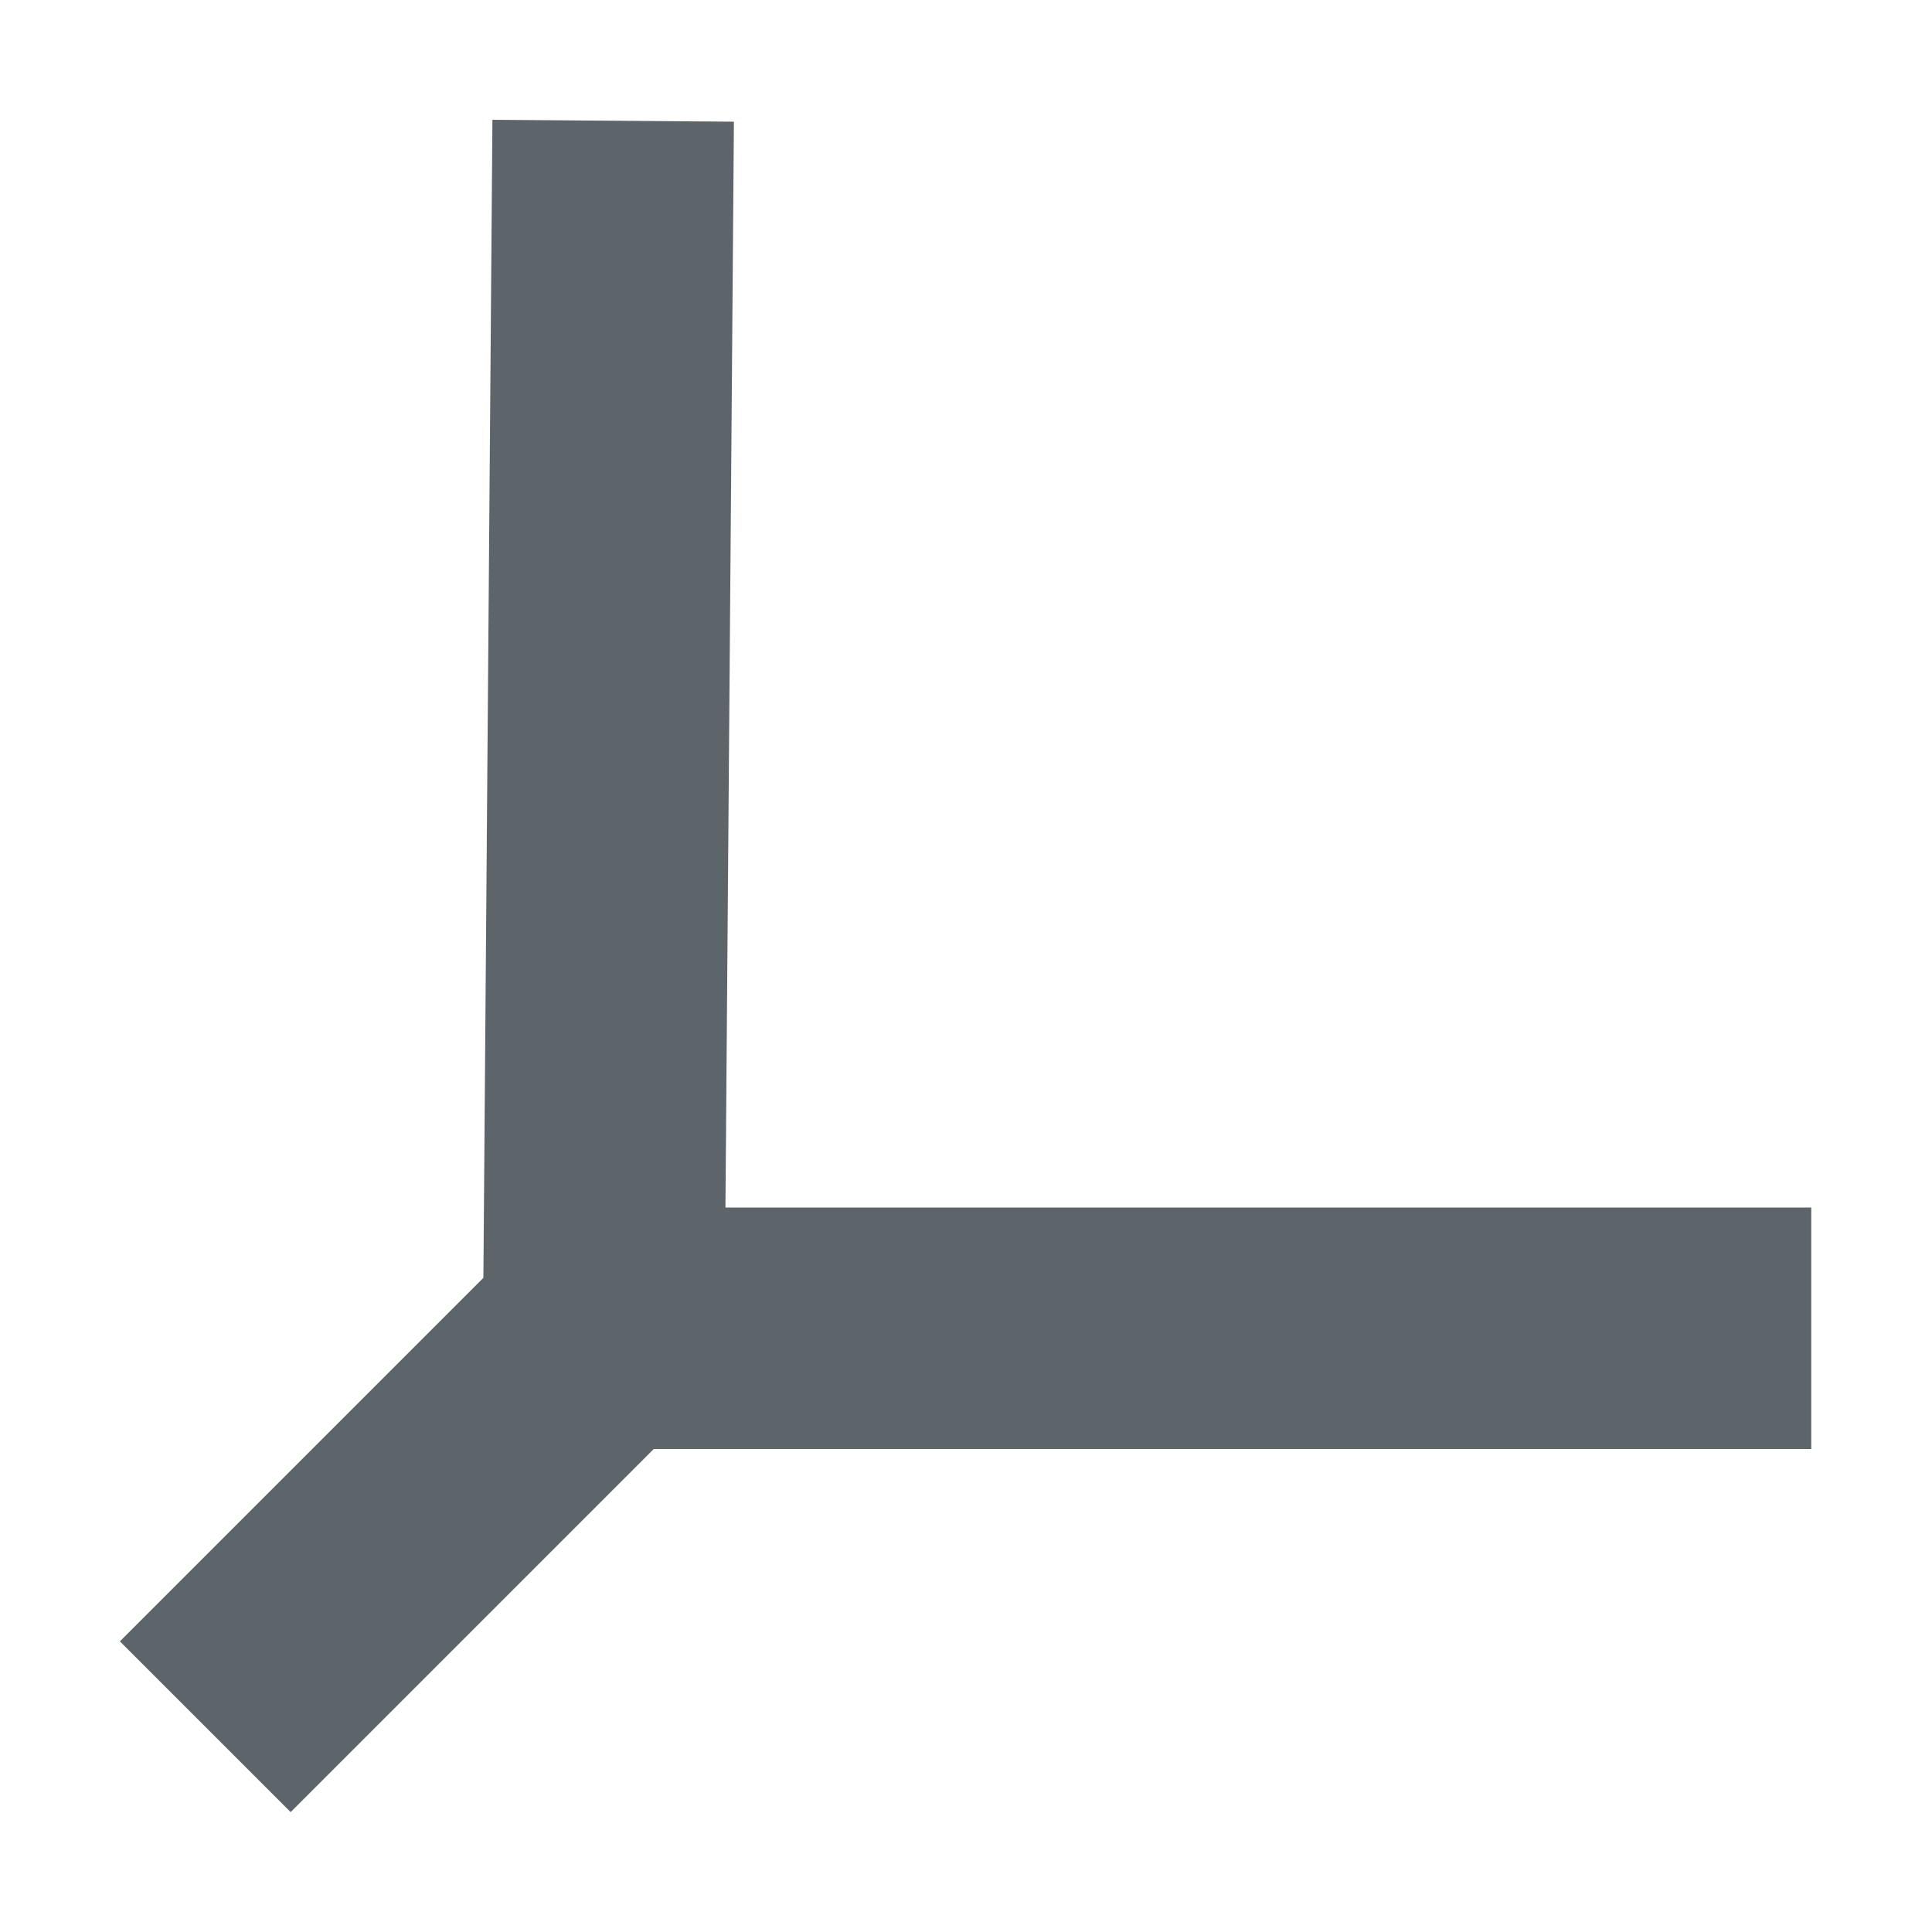 <svg xmlns="http://www.w3.org/2000/svg" width="16" height="16"><defs><style id="current-color-scheme" type="text/css"></style></defs><path d="M5.078 1L5 11h10M1.7 14.3L5 11v0" fill="none" stroke="currentColor" stroke-width="2" color="#5d656b"/></svg>
